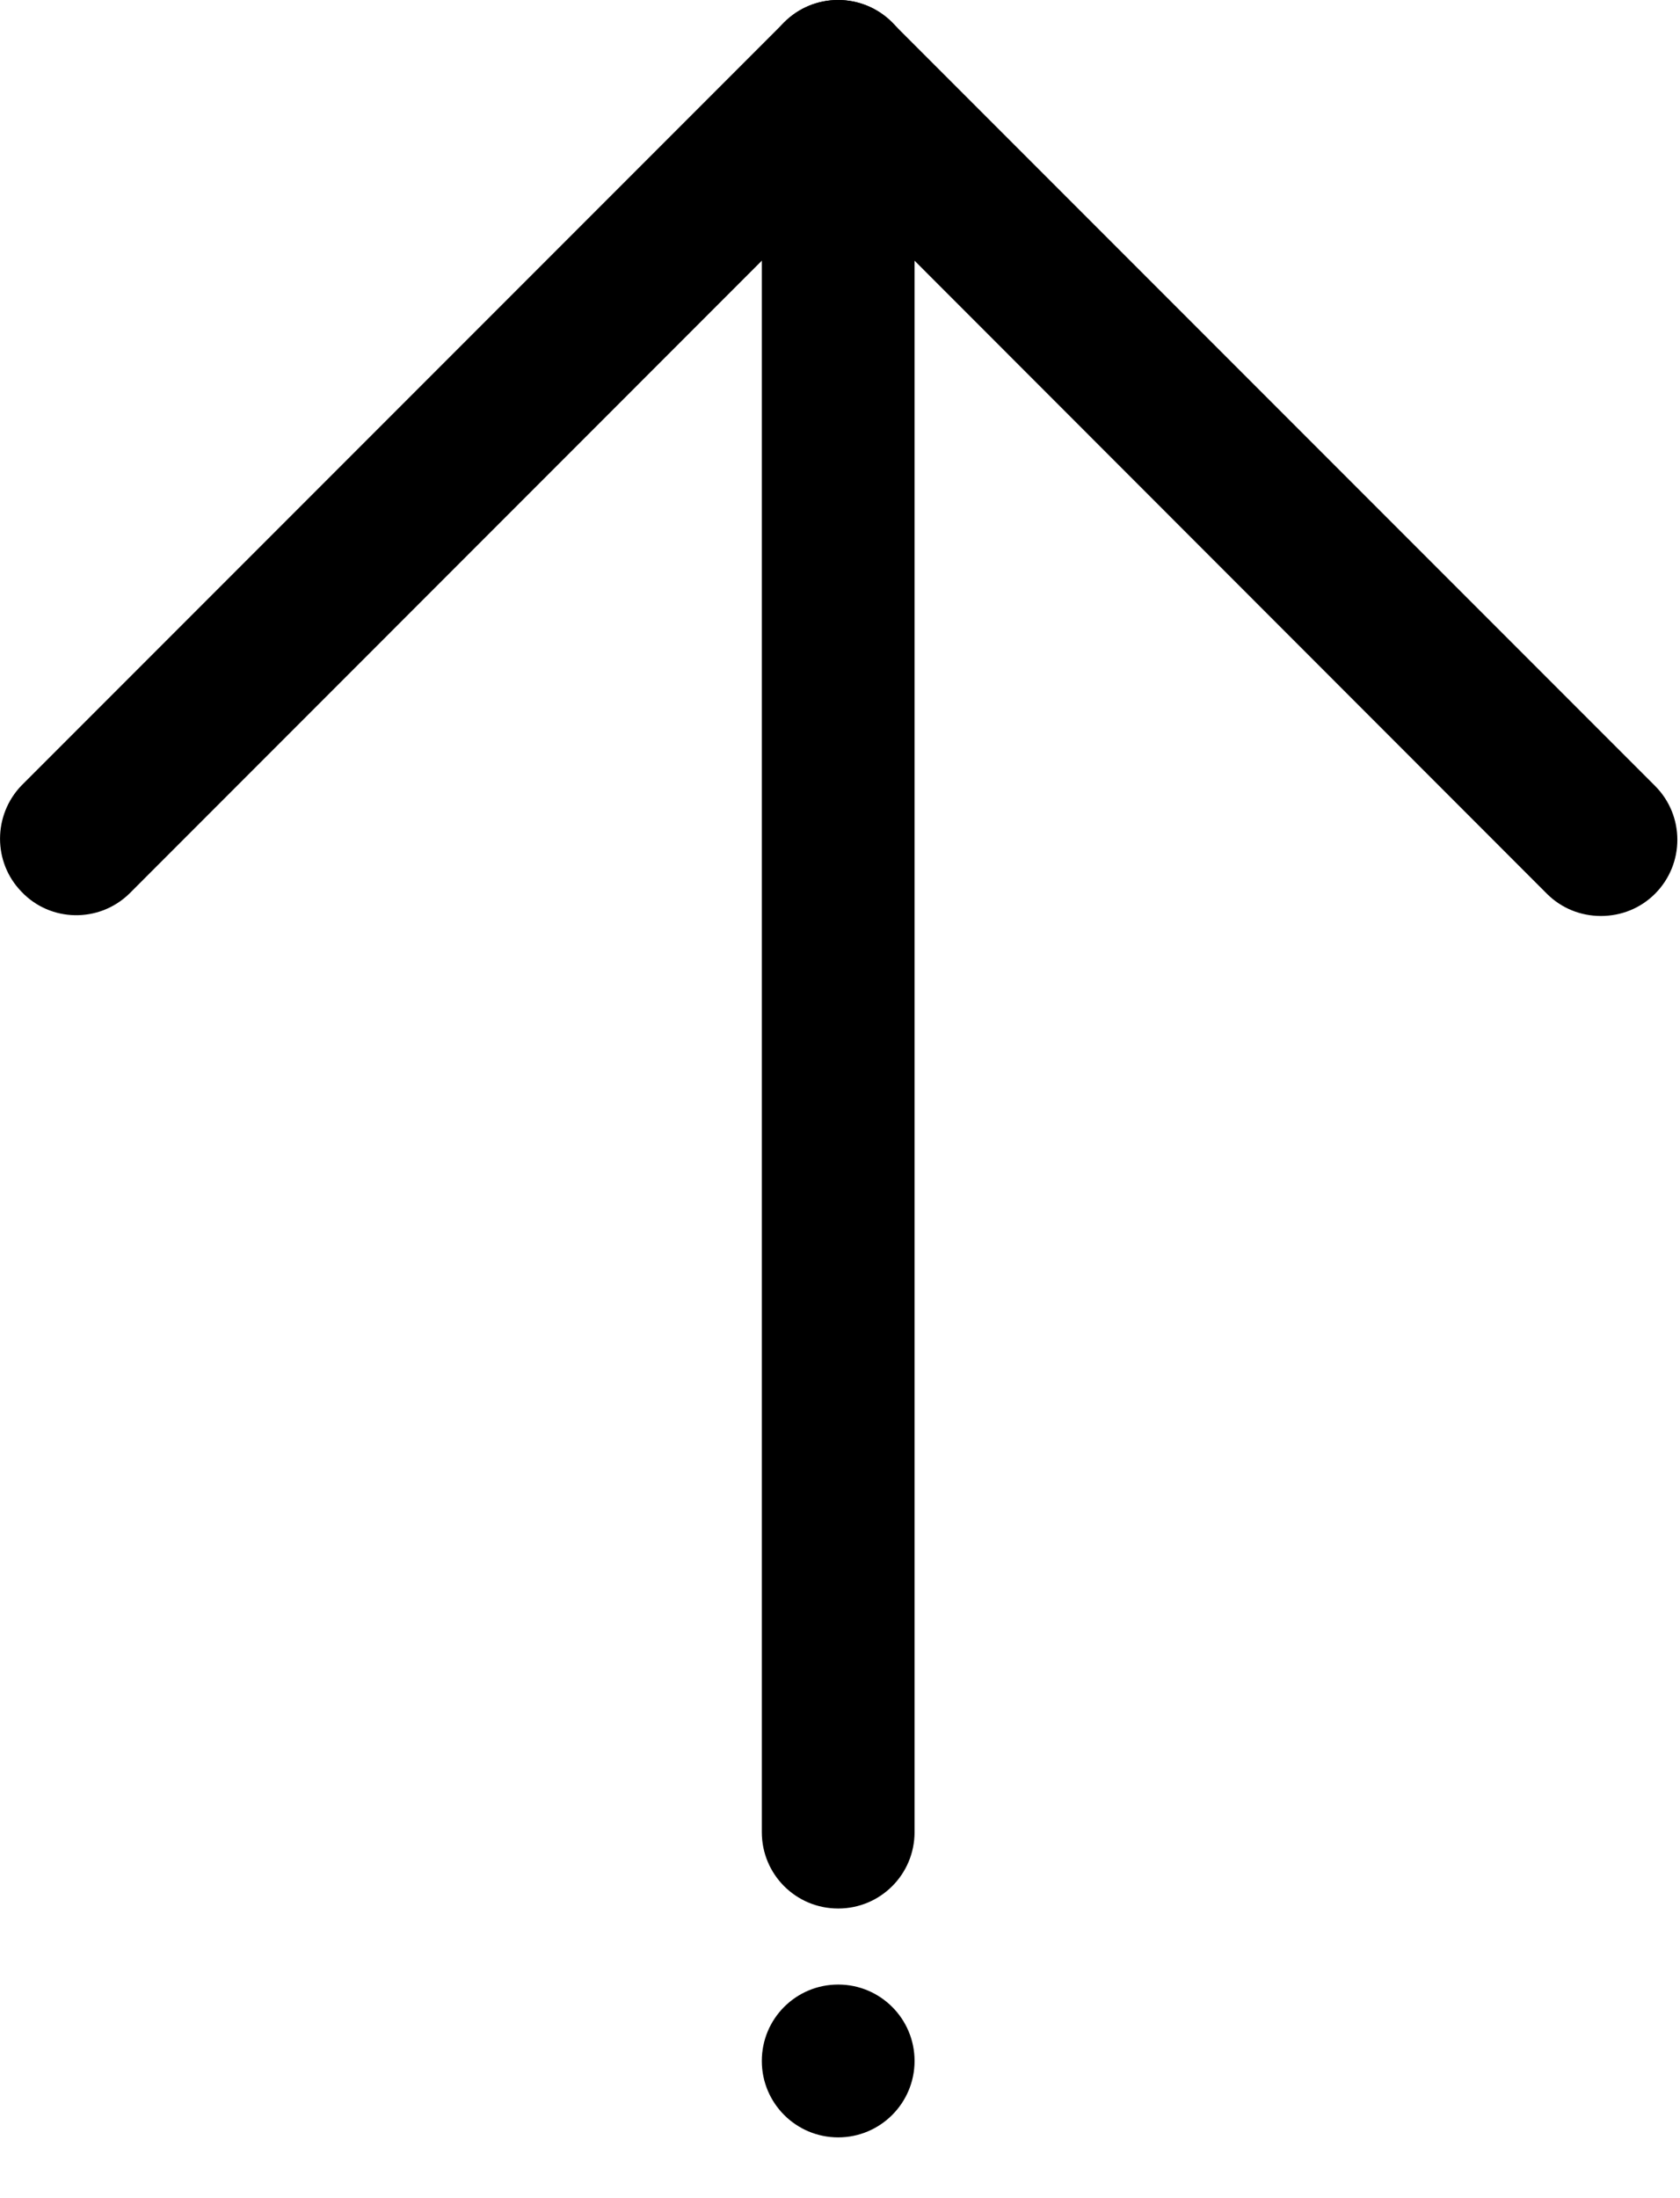 <svg width="13" height="17" viewBox="0 0 13 17" fill="none" xmlns="http://www.w3.org/2000/svg">
<g clip-path="url(#clip0_865_11764)">
<path d="M12.388 7.084C12.231 7.084 12.082 7.024 11.97 6.912L6.486 1.425L1 6.912C0.766 7.139 0.39 7.133 0.166 6.896C-0.055 6.669 -0.055 6.305 0.166 6.075L6.068 0.173C6.298 -0.058 6.671 -0.058 6.902 0.173L12.807 6.078C13.037 6.308 13.037 6.681 12.807 6.912C12.695 7.024 12.546 7.084 12.388 7.084Z" fill="#0A66C2" style="fill:#0A66C2;fill:color(display-p3 0.039 0.4 0.761);fill-opacity:1;"/>
<path d="M6.486 14.76C6.158 14.76 5.895 14.496 5.895 14.169V0.591C5.895 0.264 6.158 0 6.486 0C6.813 0 7.077 0.264 7.077 0.591V14.169C7.077 14.496 6.813 14.76 6.486 14.76Z" fill="#0A66C2" style="fill:#0A66C2;fill:color(display-p3 0.039 0.4 0.761);fill-opacity:1;"/>
<path d="M6.486 16.53C6.812 16.53 7.077 16.265 7.077 15.939C7.077 15.612 6.812 15.348 6.486 15.348C6.159 15.348 5.895 15.612 5.895 15.939C5.895 16.265 6.159 16.53 6.486 16.53Z" fill="#0A66C2" style="fill:#0A66C2;fill:color(display-p3 0.039 0.4 0.761);fill-opacity:1;"/>
</g>
<defs>
<clipPath id="clip0_865_11764">
<rect width="12.98" height="16.53" fill="white" style="fill:white;fill-opacity:1;"/>
</clipPath>
</defs>
</svg>
